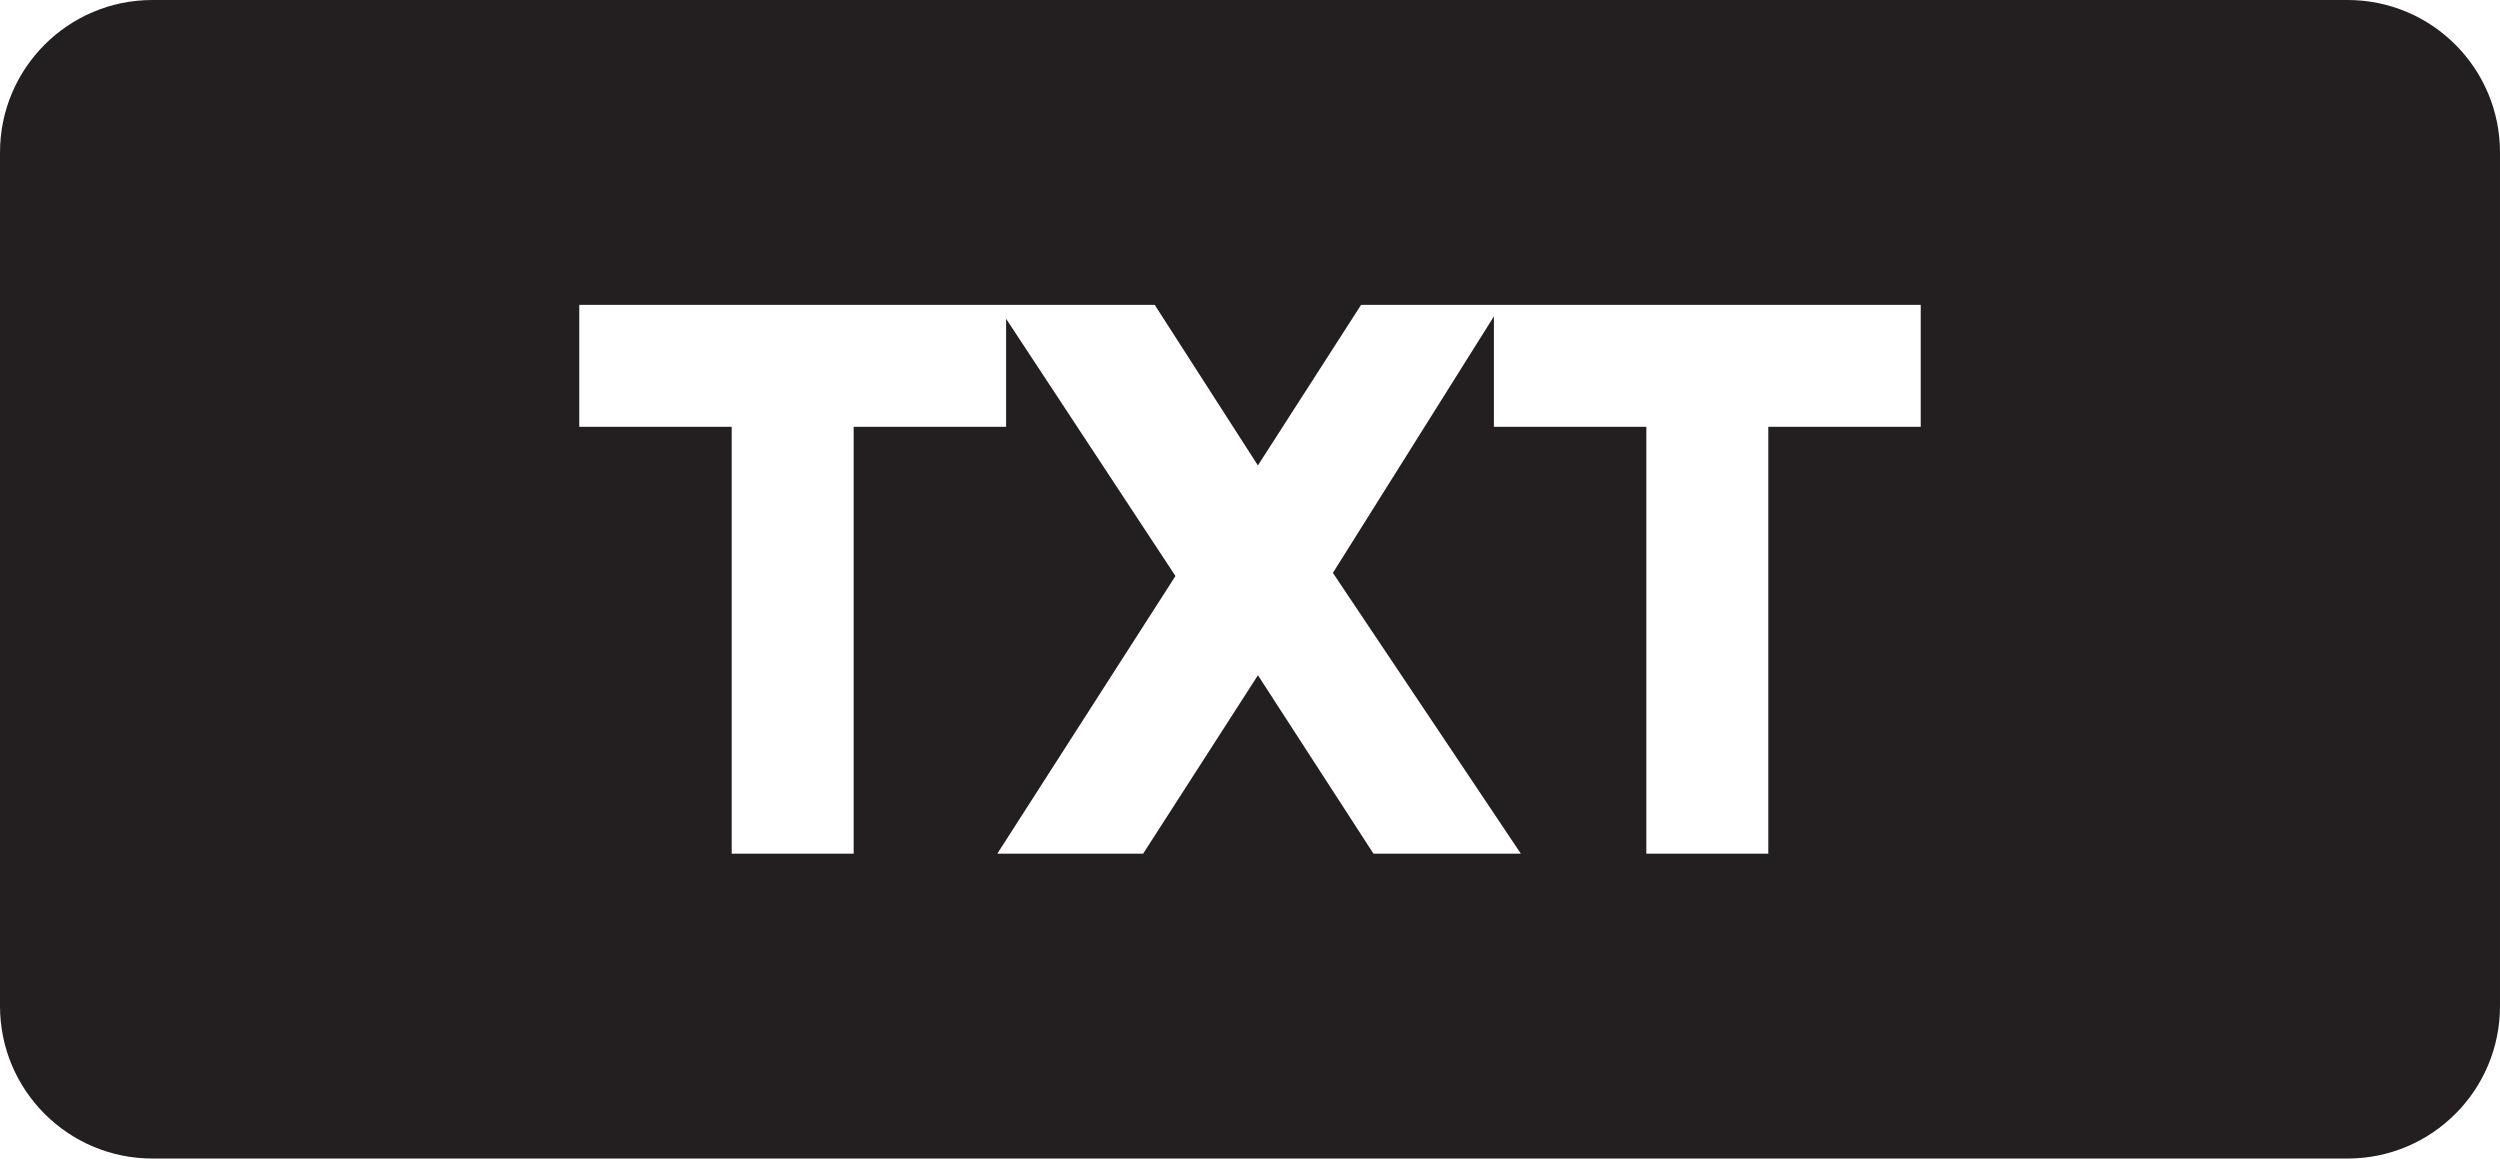 <?xml version="1.0" ?><!DOCTYPE svg  PUBLIC '-//W3C//DTD SVG 1.1//EN'  'http://www.w3.org/Graphics/SVG/1.1/DTD/svg11.dtd'><svg enable-background="new 0 0 82 38" height="38px" id="Layer_1" version="1.1" viewBox="0 0 82 38" width="82px" xml:space="preserve" xmlns="http://www.w3.org/2000/svg" xmlns:xlink="http://www.w3.org/1999/xlink"><path d="M77,0H5C2.239,0,0,2.238,0,5v28c0,2.762,2.239,5,5,5h72c2.762,0,5-2.238,5-5V5C82,2.238,79.762,0,77,0z   M63,14h-5v14h-4V14h-5v-3.623l-5.281,8.414L49.884,28H45.05l-3.79-5.852L37.495,28h-4.783l5.843-9.107L33,10.456V14h-5v14h-4V14h-5  v-4h14.119h0.152h4.604l3.384,5.266L44.643,10h4.681h0.103H63V14z" fill="#231F20"/></svg>
